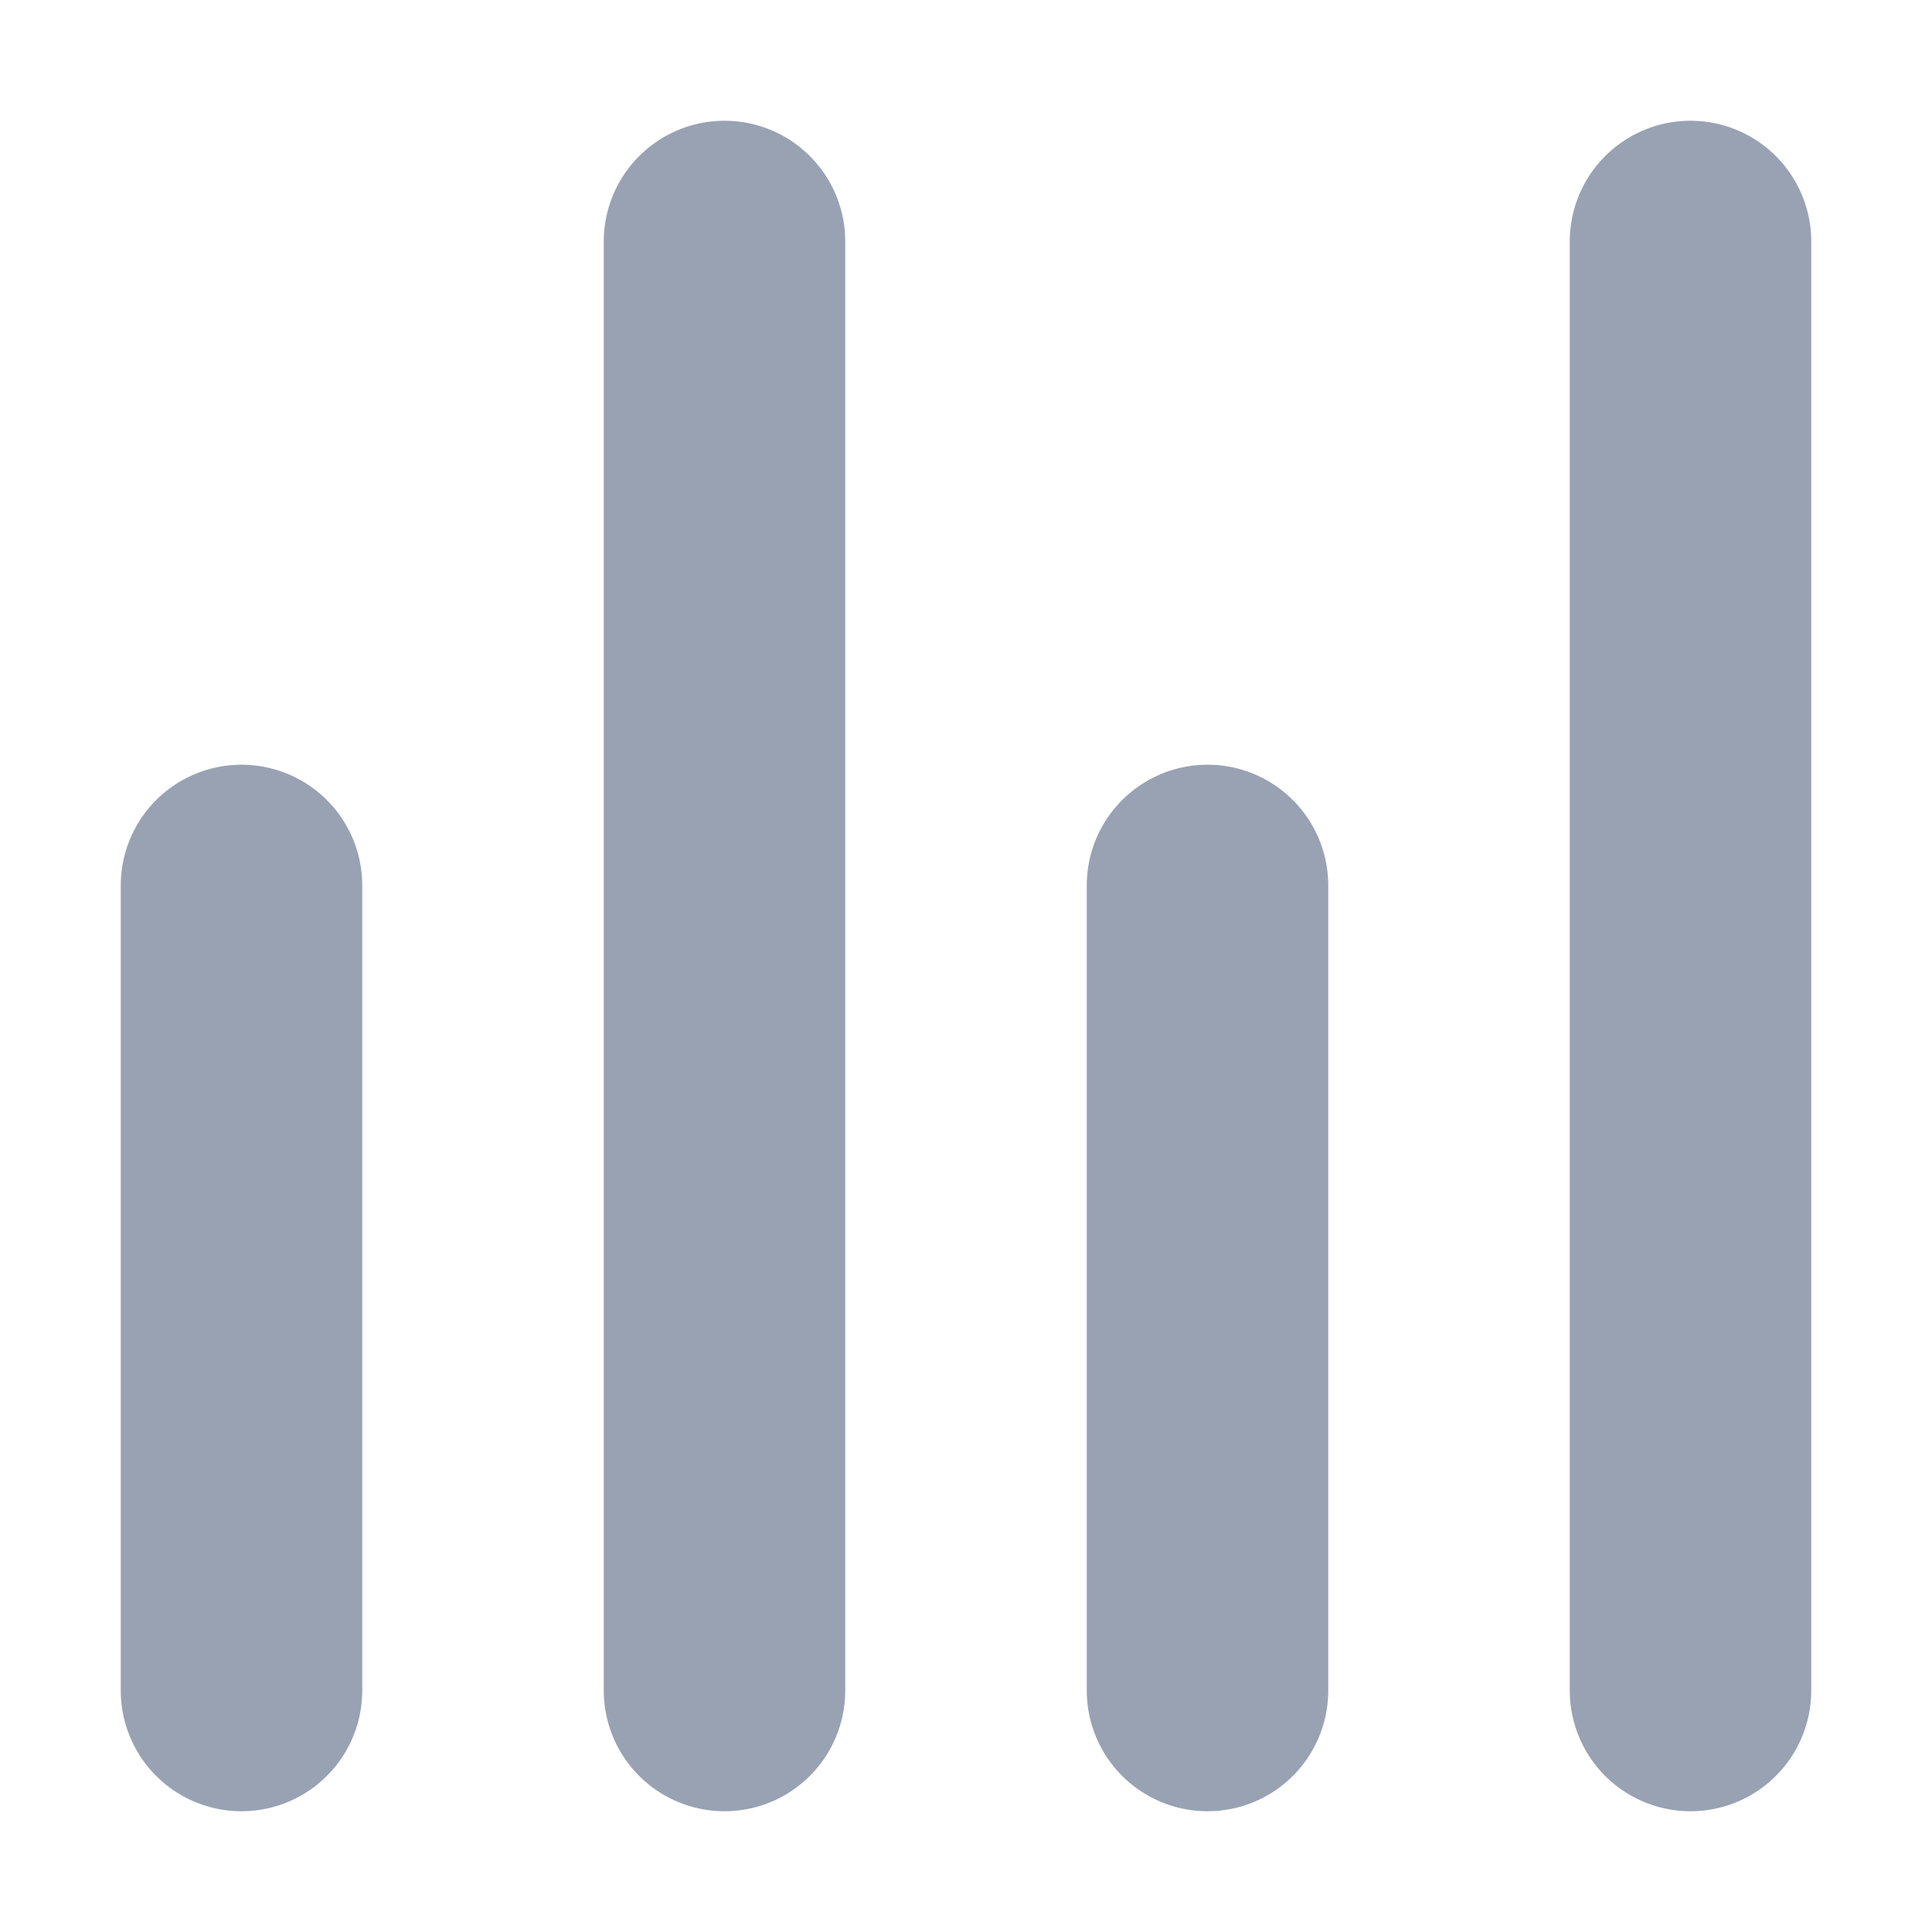 <svg width="16" height="16" viewBox="0 0 16 16" fill="none" xmlns="http://www.w3.org/2000/svg">
<path d="M2 7.333L2 14M10 7.333L10 14M6 2L6 14M14 2V14" stroke="#98A2B3" stroke-width="2" stroke-linecap="round" stroke-linejoin="round"/>
</svg>

